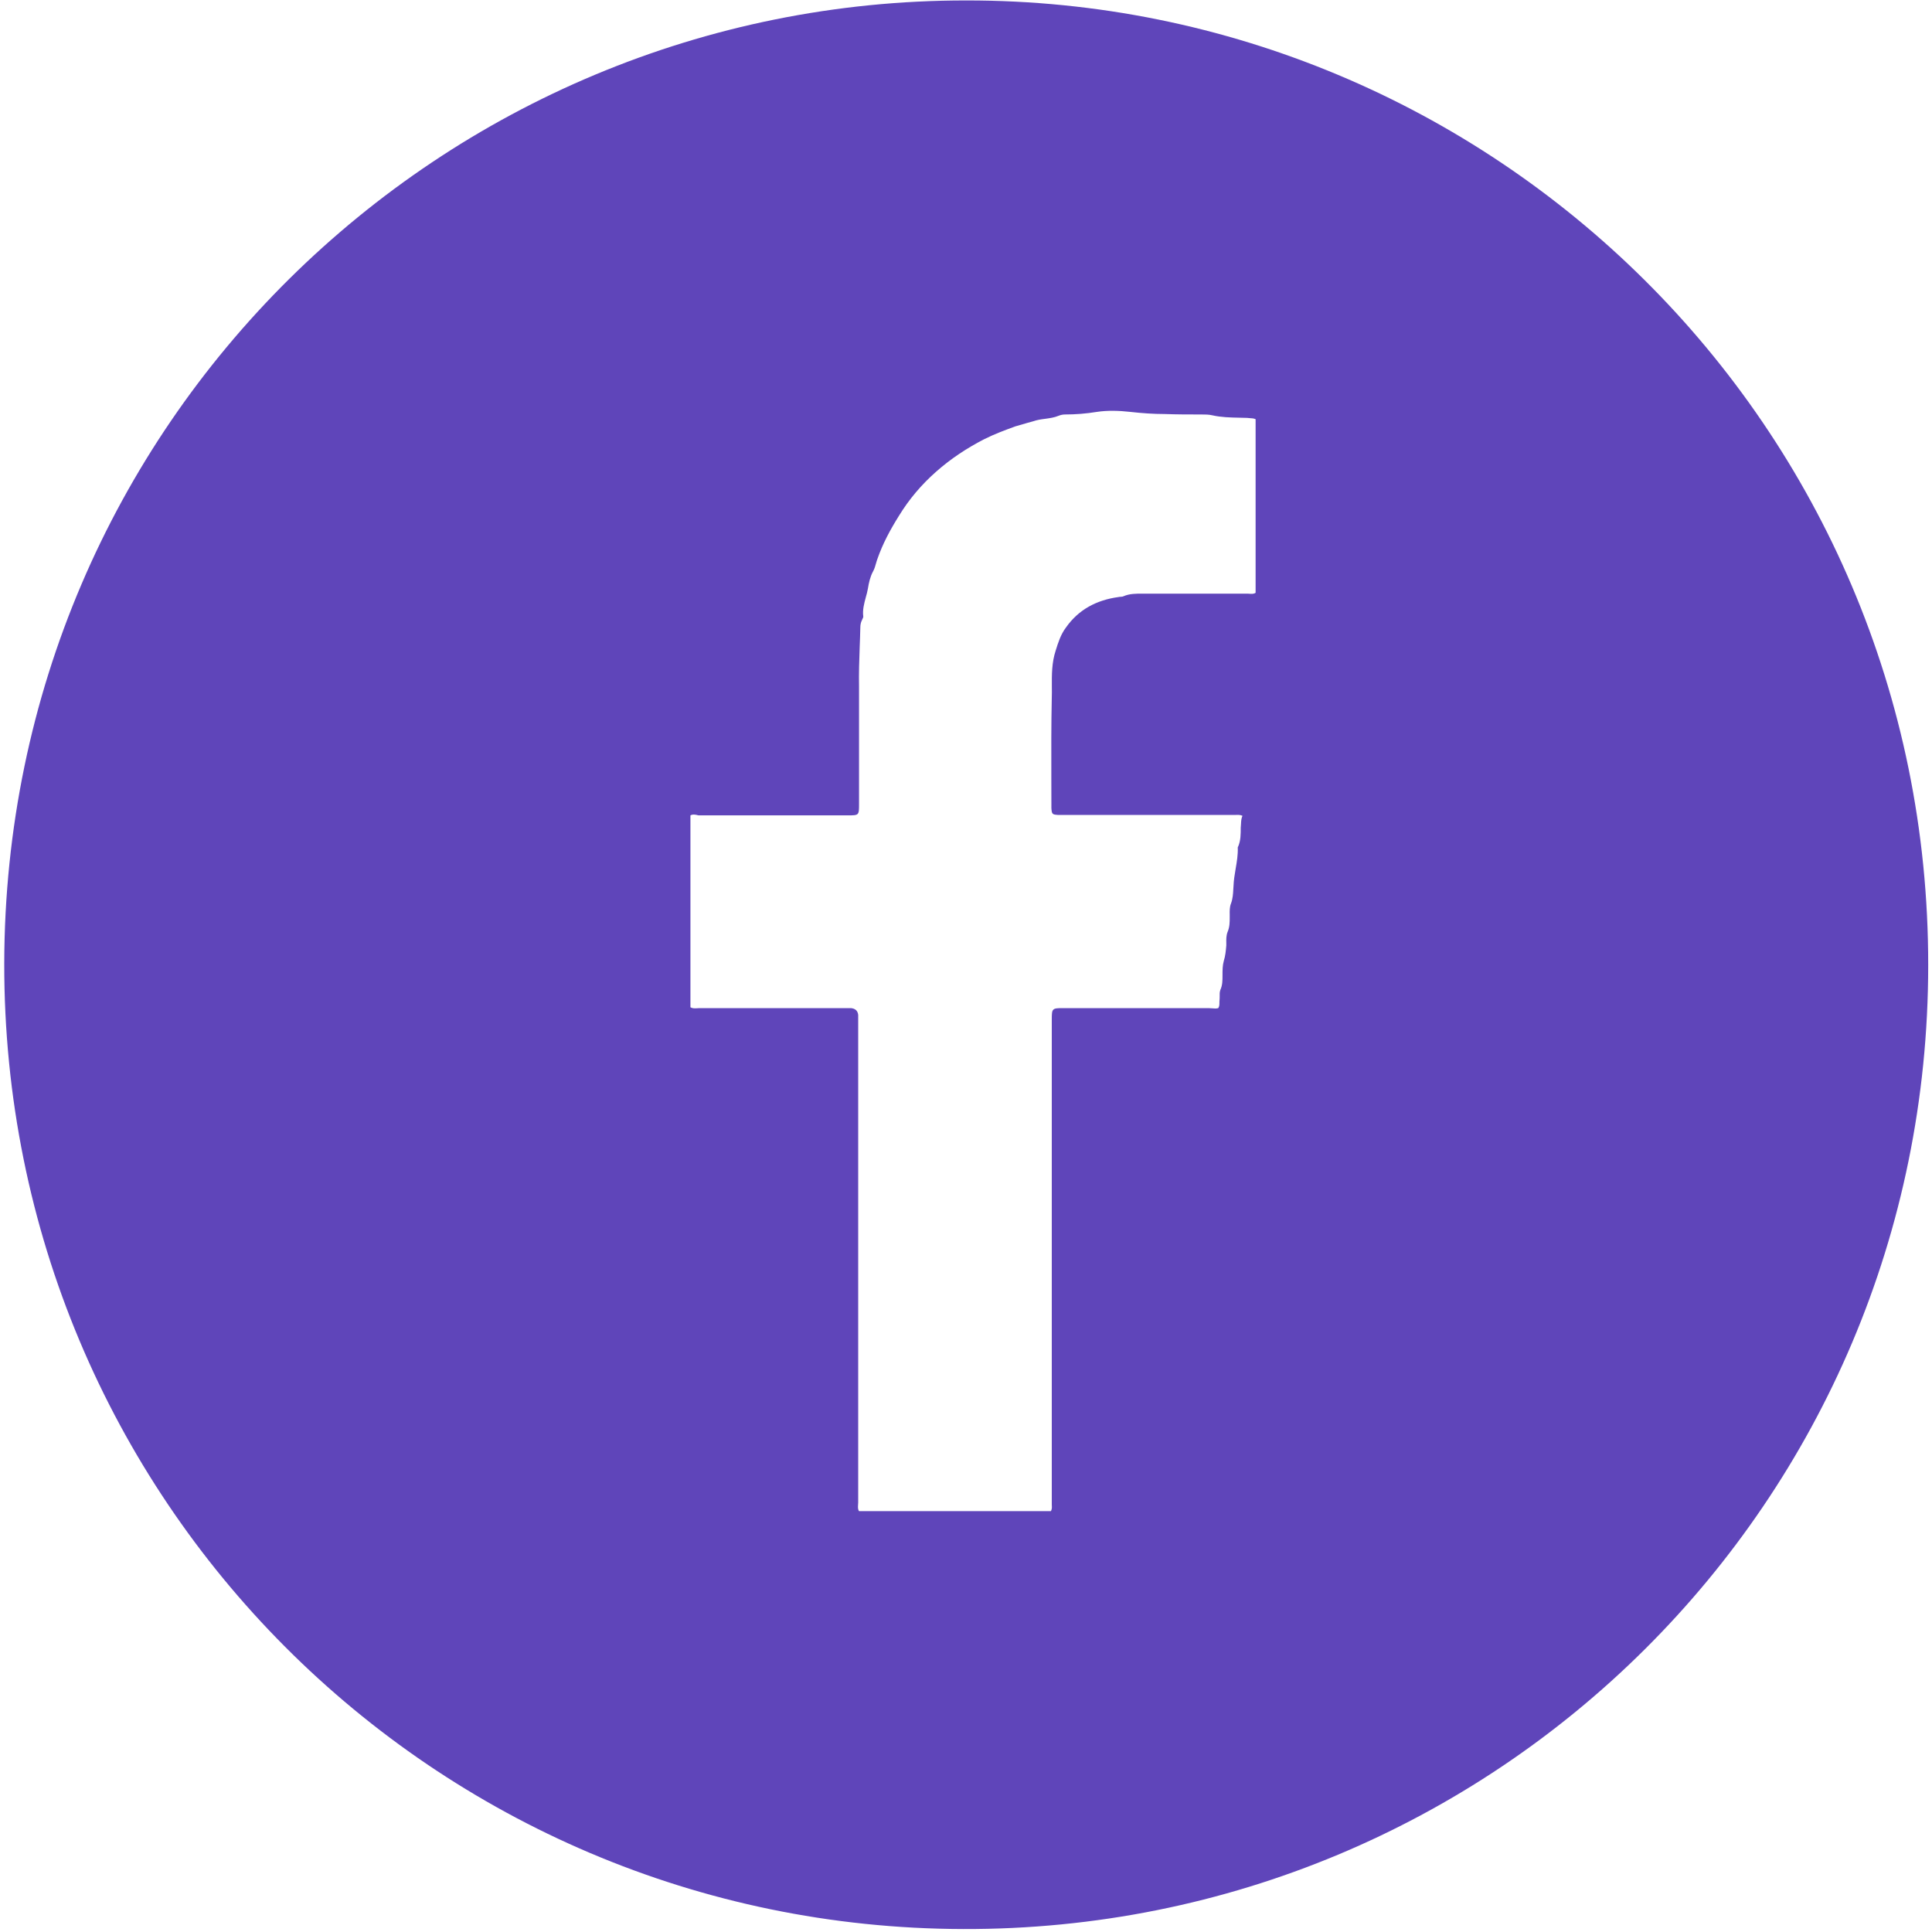 <svg width="30" height="30" viewBox="0 0 30 30" fill="none" xmlns="http://www.w3.org/2000/svg">
<path fill-rule="evenodd" clip-rule="evenodd" d="M29.941 14.987C29.948 6.581 23.15 -1.11462e-05 15.007 0.007C6.871 -1.11462e-05 0.08 6.562 0.066 14.96C0.053 23.286 6.746 29.934 14.954 29.954C23.203 29.98 29.941 23.333 29.941 14.987ZM10.721 15.641V12.661C10.761 12.641 10.794 12.648 10.847 12.661H13.161C13.25 12.661 13.294 12.661 13.317 12.639C13.339 12.616 13.339 12.572 13.339 12.482V10.659C13.335 10.456 13.342 10.253 13.349 10.051C13.353 9.949 13.357 9.848 13.359 9.747C13.359 9.707 13.365 9.667 13.385 9.628C13.388 9.62 13.391 9.614 13.394 9.607C13.4 9.597 13.405 9.587 13.405 9.575C13.391 9.471 13.418 9.373 13.444 9.275C13.457 9.23 13.469 9.185 13.477 9.139C13.491 9.053 13.51 8.96 13.556 8.874C13.579 8.833 13.593 8.785 13.605 8.74C13.611 8.72 13.616 8.701 13.623 8.683C13.708 8.438 13.827 8.22 13.959 8.009C14.117 7.751 14.308 7.526 14.532 7.328C14.763 7.123 15.014 6.958 15.284 6.819C15.442 6.74 15.601 6.681 15.765 6.621C15.822 6.604 15.886 6.586 15.948 6.568C15.98 6.559 16.012 6.551 16.042 6.542C16.104 6.52 16.168 6.511 16.231 6.503C16.302 6.493 16.372 6.484 16.438 6.456C16.471 6.443 16.504 6.436 16.537 6.436C16.702 6.436 16.866 6.423 17.031 6.396C17.203 6.37 17.381 6.377 17.552 6.396C17.73 6.416 17.908 6.429 18.086 6.429C18.277 6.436 18.462 6.436 18.653 6.436C18.713 6.436 18.772 6.436 18.825 6.449C18.963 6.48 19.102 6.483 19.244 6.486C19.284 6.487 19.325 6.488 19.365 6.489C19.379 6.491 19.393 6.492 19.408 6.493C19.436 6.494 19.467 6.496 19.497 6.509V9.205C19.467 9.225 19.434 9.222 19.402 9.22C19.392 9.219 19.382 9.218 19.372 9.218H17.737C17.638 9.218 17.539 9.218 17.447 9.258C17.431 9.266 17.415 9.266 17.399 9.267C17.389 9.268 17.378 9.268 17.367 9.271C17.031 9.317 16.748 9.463 16.55 9.747C16.471 9.852 16.431 9.978 16.392 10.104C16.331 10.29 16.332 10.476 16.333 10.662C16.334 10.721 16.334 10.779 16.332 10.837C16.323 11.249 16.324 11.664 16.325 12.077C16.325 12.215 16.326 12.352 16.326 12.489V12.548C16.332 12.641 16.339 12.648 16.425 12.654H16.471H19.174C19.18 12.654 19.187 12.654 19.194 12.654C19.223 12.653 19.256 12.651 19.293 12.667C19.274 12.71 19.272 12.753 19.27 12.798C19.269 12.816 19.268 12.834 19.266 12.852C19.266 12.951 19.266 13.051 19.227 13.143C19.22 13.15 19.22 13.156 19.22 13.163C19.224 13.272 19.206 13.381 19.187 13.49C19.172 13.579 19.157 13.668 19.154 13.758C19.153 13.773 19.152 13.788 19.151 13.803C19.147 13.881 19.142 13.957 19.115 14.029C19.093 14.084 19.094 14.143 19.095 14.204C19.095 14.216 19.095 14.228 19.095 14.24C19.095 14.319 19.095 14.392 19.062 14.471C19.04 14.527 19.041 14.586 19.042 14.643C19.042 14.654 19.042 14.665 19.042 14.676L19.042 14.682C19.035 14.76 19.028 14.844 19.003 14.921C18.983 14.993 18.983 15.066 18.983 15.145V15.145C18.983 15.225 18.983 15.297 18.95 15.37C18.938 15.403 18.938 15.436 18.939 15.469C18.939 15.489 18.939 15.509 18.937 15.529C18.935 15.542 18.935 15.556 18.935 15.57C18.935 15.598 18.935 15.628 18.917 15.654C18.886 15.663 18.853 15.66 18.819 15.657C18.801 15.656 18.783 15.654 18.765 15.654H16.504C16.339 15.654 16.332 15.661 16.332 15.826V20.723V23.366C16.332 23.372 16.333 23.379 16.333 23.385C16.334 23.41 16.335 23.433 16.319 23.465H13.339C13.319 23.435 13.322 23.402 13.324 23.367C13.325 23.356 13.326 23.344 13.326 23.333V19.54V15.839V15.76C13.319 15.694 13.28 15.661 13.214 15.654H13.135H10.86C10.848 15.654 10.837 15.655 10.825 15.656C10.791 15.658 10.756 15.661 10.721 15.641Z" fill="#5f45ba"/>
</svg>
